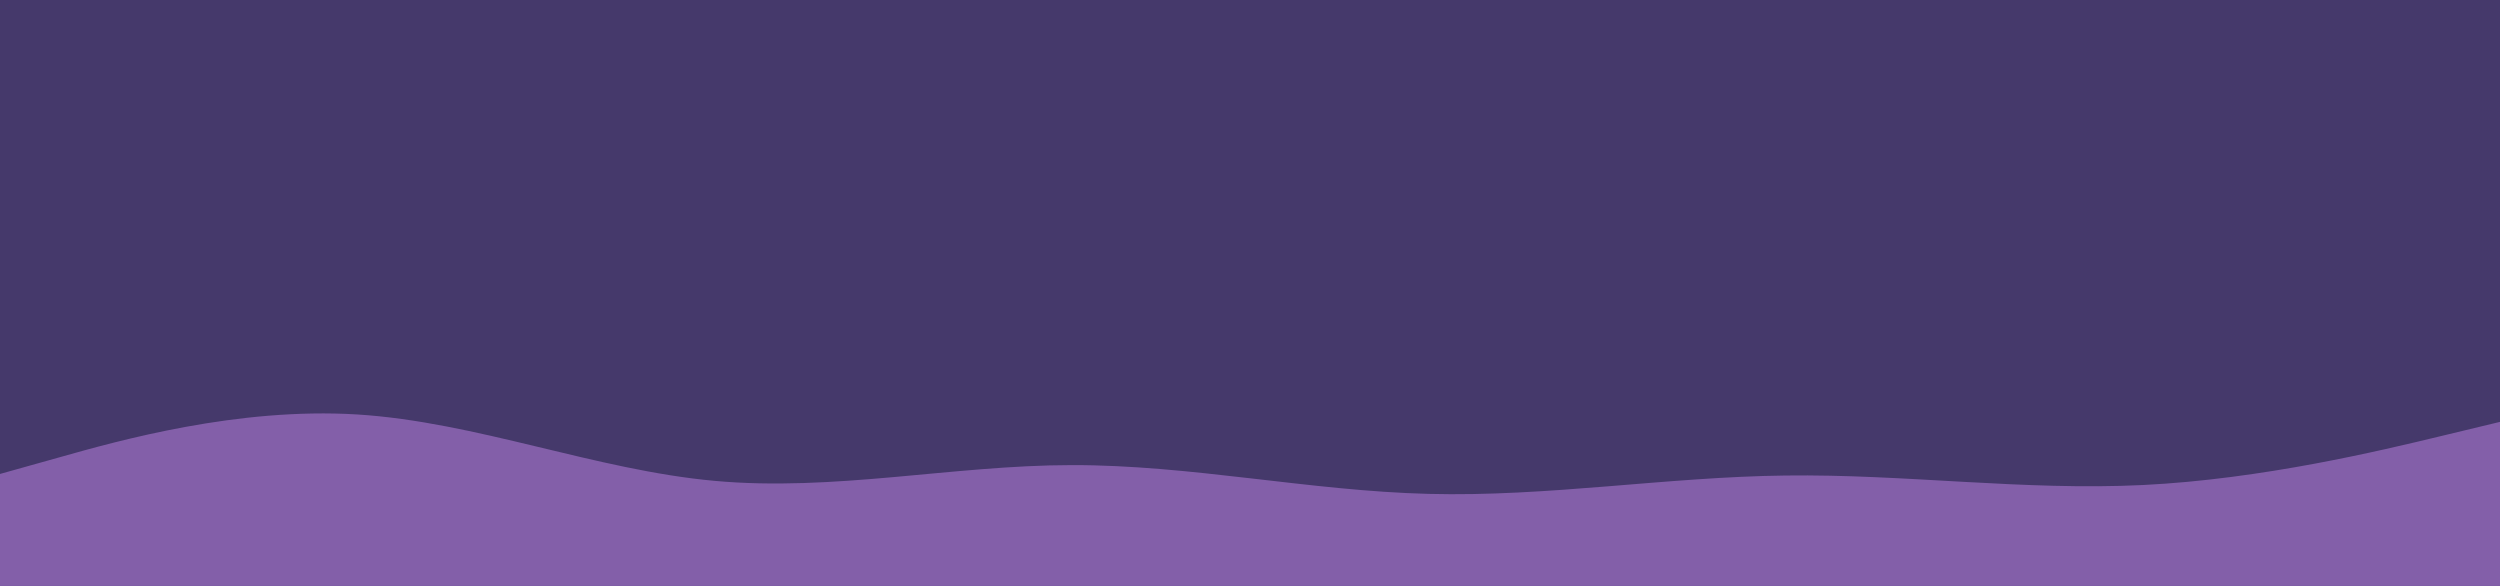 <svg id="visual" viewBox="0 0 1920 450" width="1920" height="450" xmlns="http://www.w3.org/2000/svg" xmlns:xlink="http://www.w3.org/1999/xlink" version="1.1"><rect x="0" y="0" width="1920" height="450" fill="#45396B"></rect><path d="M0 364L45.7 351.2C91.3 338.3 182.7 312.7 274.2 318.3C365.7 324 457.3 361 548.8 369.3C640.3 377.7 731.7 357.3 823 357.2C914.3 357 1005.7 377 1097 379.3C1188.3 381.7 1279.7 366.3 1371.2 365.2C1462.7 364 1554.3 377 1645.8 372.5C1737.3 368 1828.7 346 1874.3 335L1920 324L1920 451L1874.3 451C1828.7 451 1737.3 451 1645.8 451C1554.3 451 1462.7 451 1371.2 451C1279.7 451 1188.3 451 1097 451C1005.7 451 914.3 451 823 451C731.7 451 640.3 451 548.8 451C457.3 451 365.7 451 274.2 451C182.7 451 91.3 451 45.7 451L0 451Z" fill="#835FA9" stroke-linecap="round" stroke-linejoin="miter"></path></svg>
